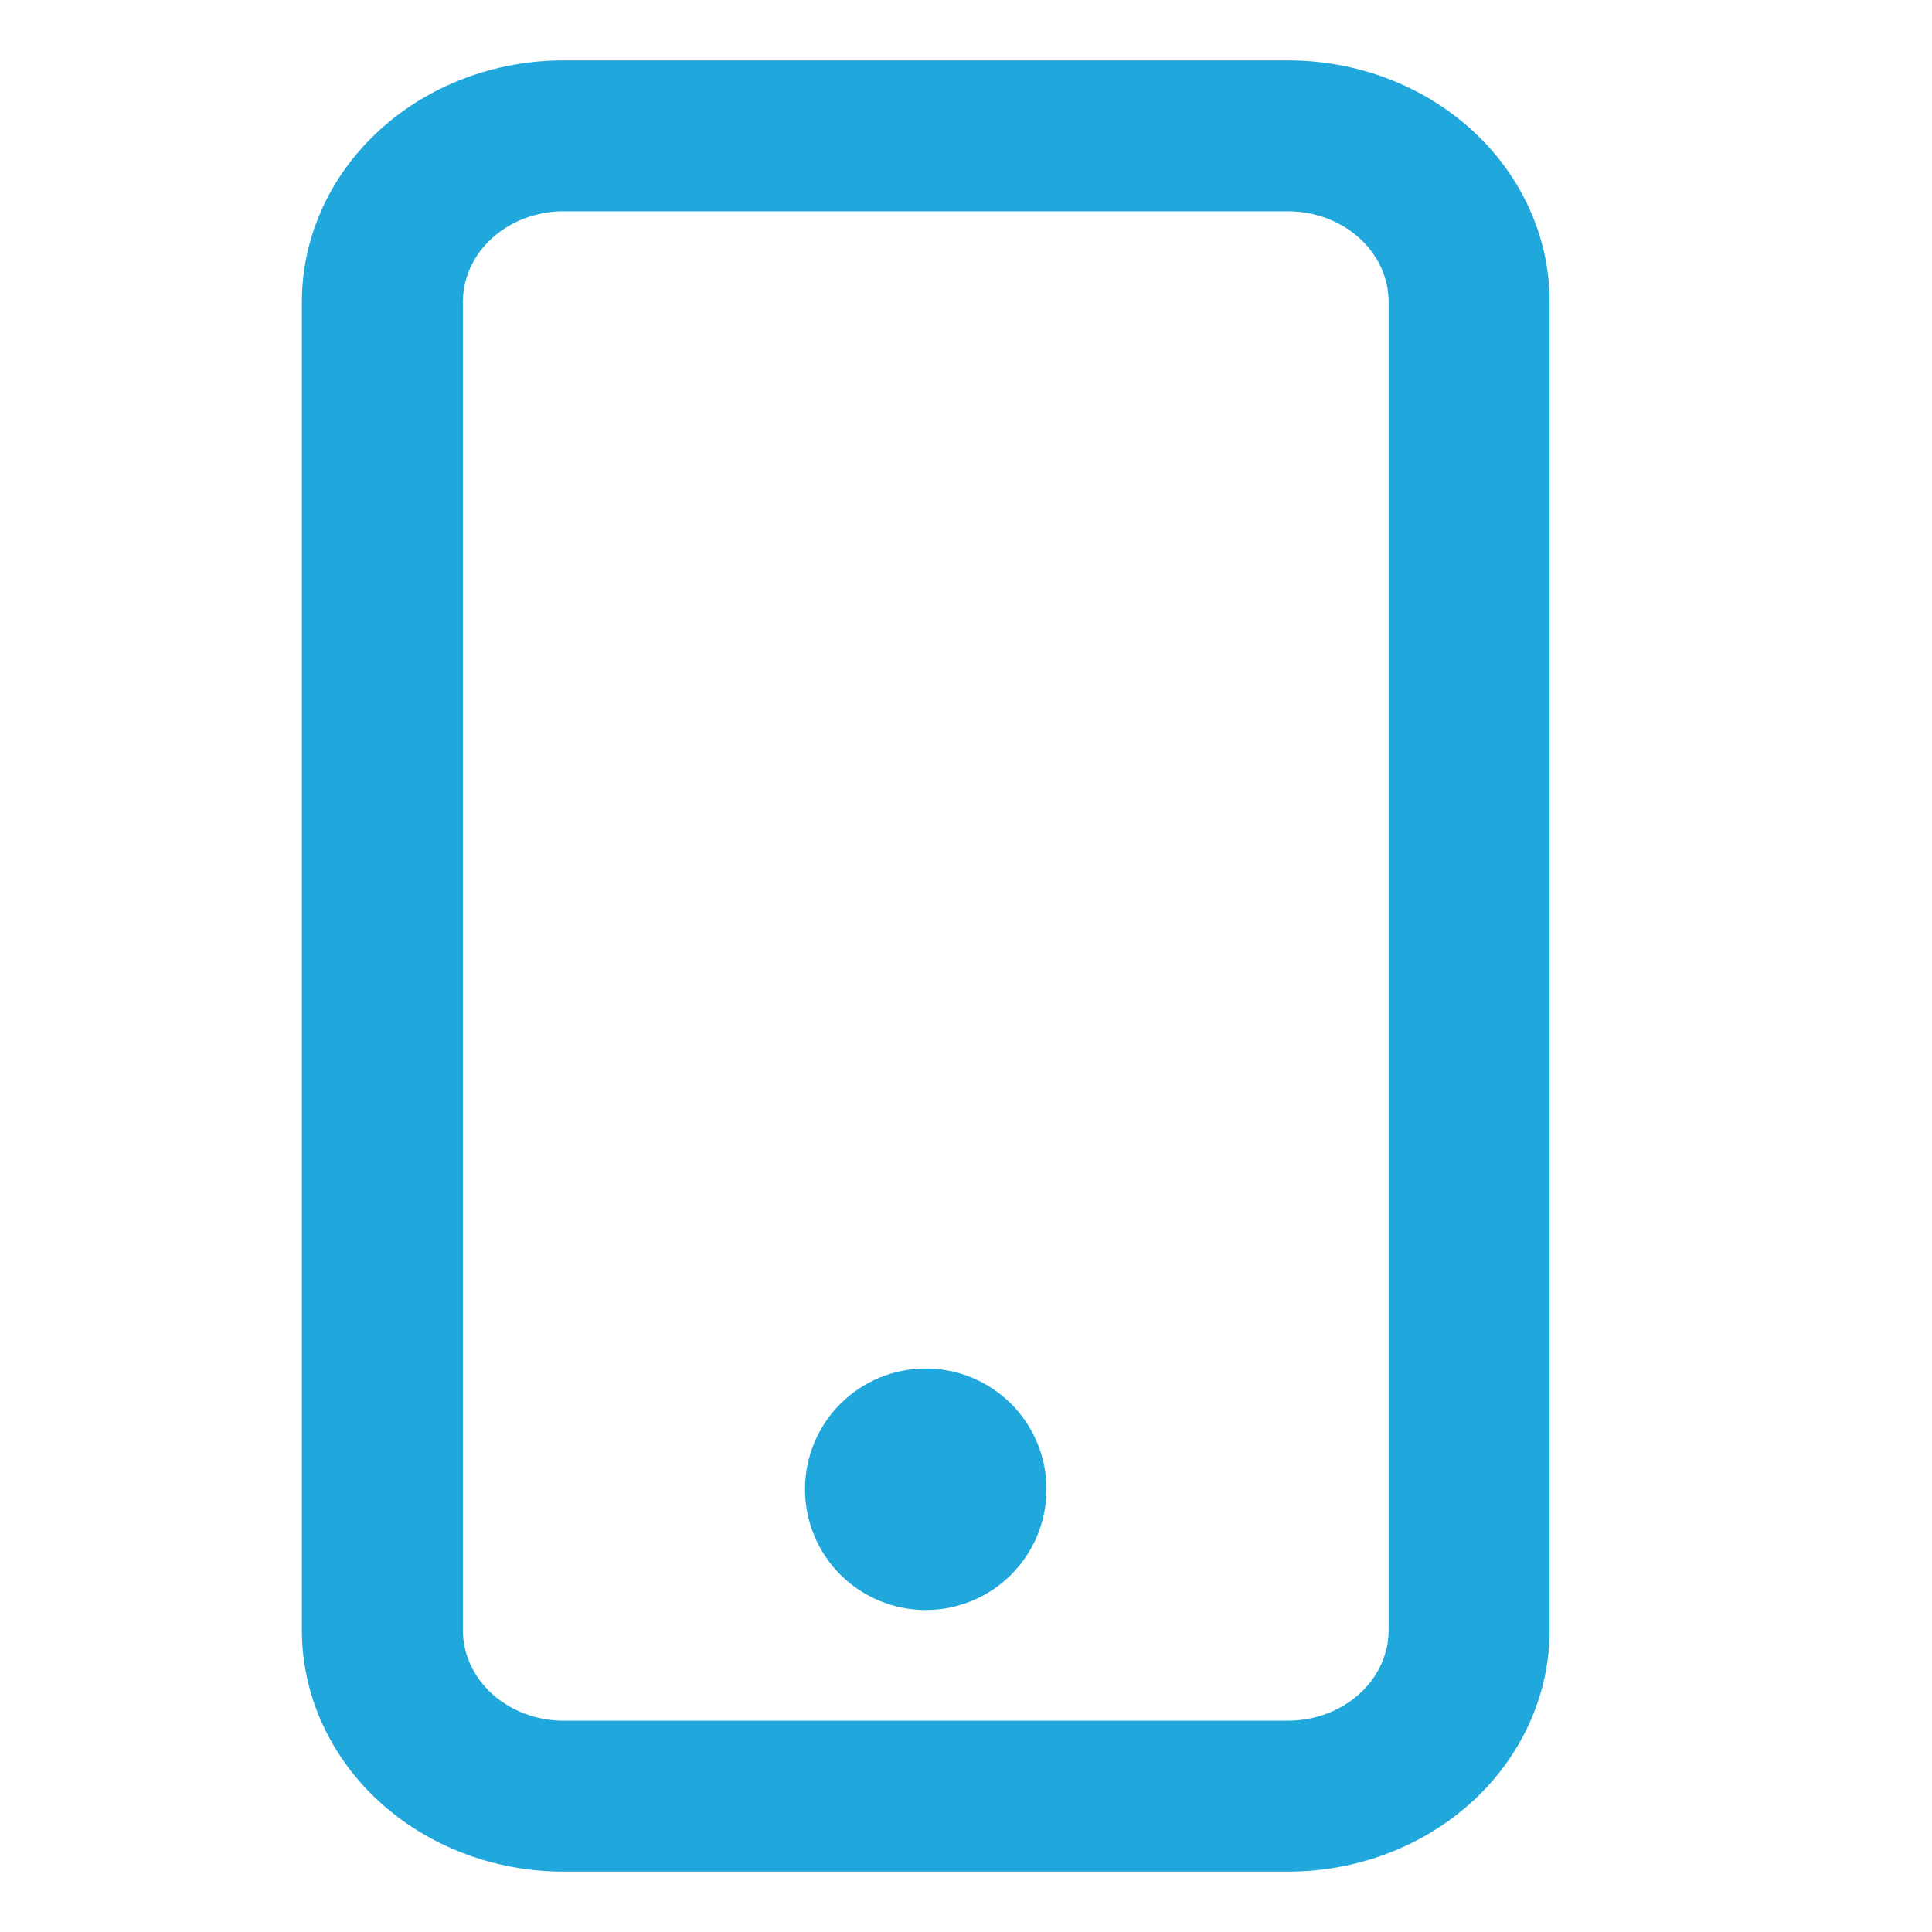 <svg width="24" height="24" viewBox="0 0 24 24" fill="none" xmlns="http://www.w3.org/2000/svg">
<path d="M16 2.375C16.398 2.375 16.779 2.52 17.061 2.778C17.342 3.036 17.5 3.385 17.5 3.75V20.25C17.5 20.615 17.342 20.964 17.061 21.222C16.779 21.48 16.398 21.625 16 21.625H7C6.602 21.625 6.221 21.48 5.939 21.222C5.658 20.964 5.5 20.615 5.5 20.25V3.75C5.5 3.385 5.658 3.036 5.939 2.778C6.221 2.52 6.602 2.375 7 2.375H16ZM7 1C6.204 1 5.441 1.29 4.879 1.805C4.316 2.321 4 3.021 4 3.75V20.25C4 20.979 4.316 21.679 4.879 22.195C5.441 22.71 6.204 23 7 23H16C16.796 23 17.559 22.71 18.121 22.195C18.684 21.679 19 20.979 19 20.25V3.75C19 3.021 18.684 2.321 18.121 1.805C17.559 1.29 16.796 1 16 1H7Z" fill="#20A7DB" stroke="#20A7DB" stroke-width="0.5"/>
<path d="M11.5 20C11.898 20 12.279 19.842 12.561 19.561C12.842 19.279 13 18.898 13 18.5C13 18.102 12.842 17.721 12.561 17.439C12.279 17.158 11.898 17 11.5 17C11.102 17 10.721 17.158 10.439 17.439C10.158 17.721 10 18.102 10 18.5C10 18.898 10.158 19.279 10.439 19.561C10.721 19.842 11.102 20 11.5 20Z" fill="#20A7DB"/>
</svg>
